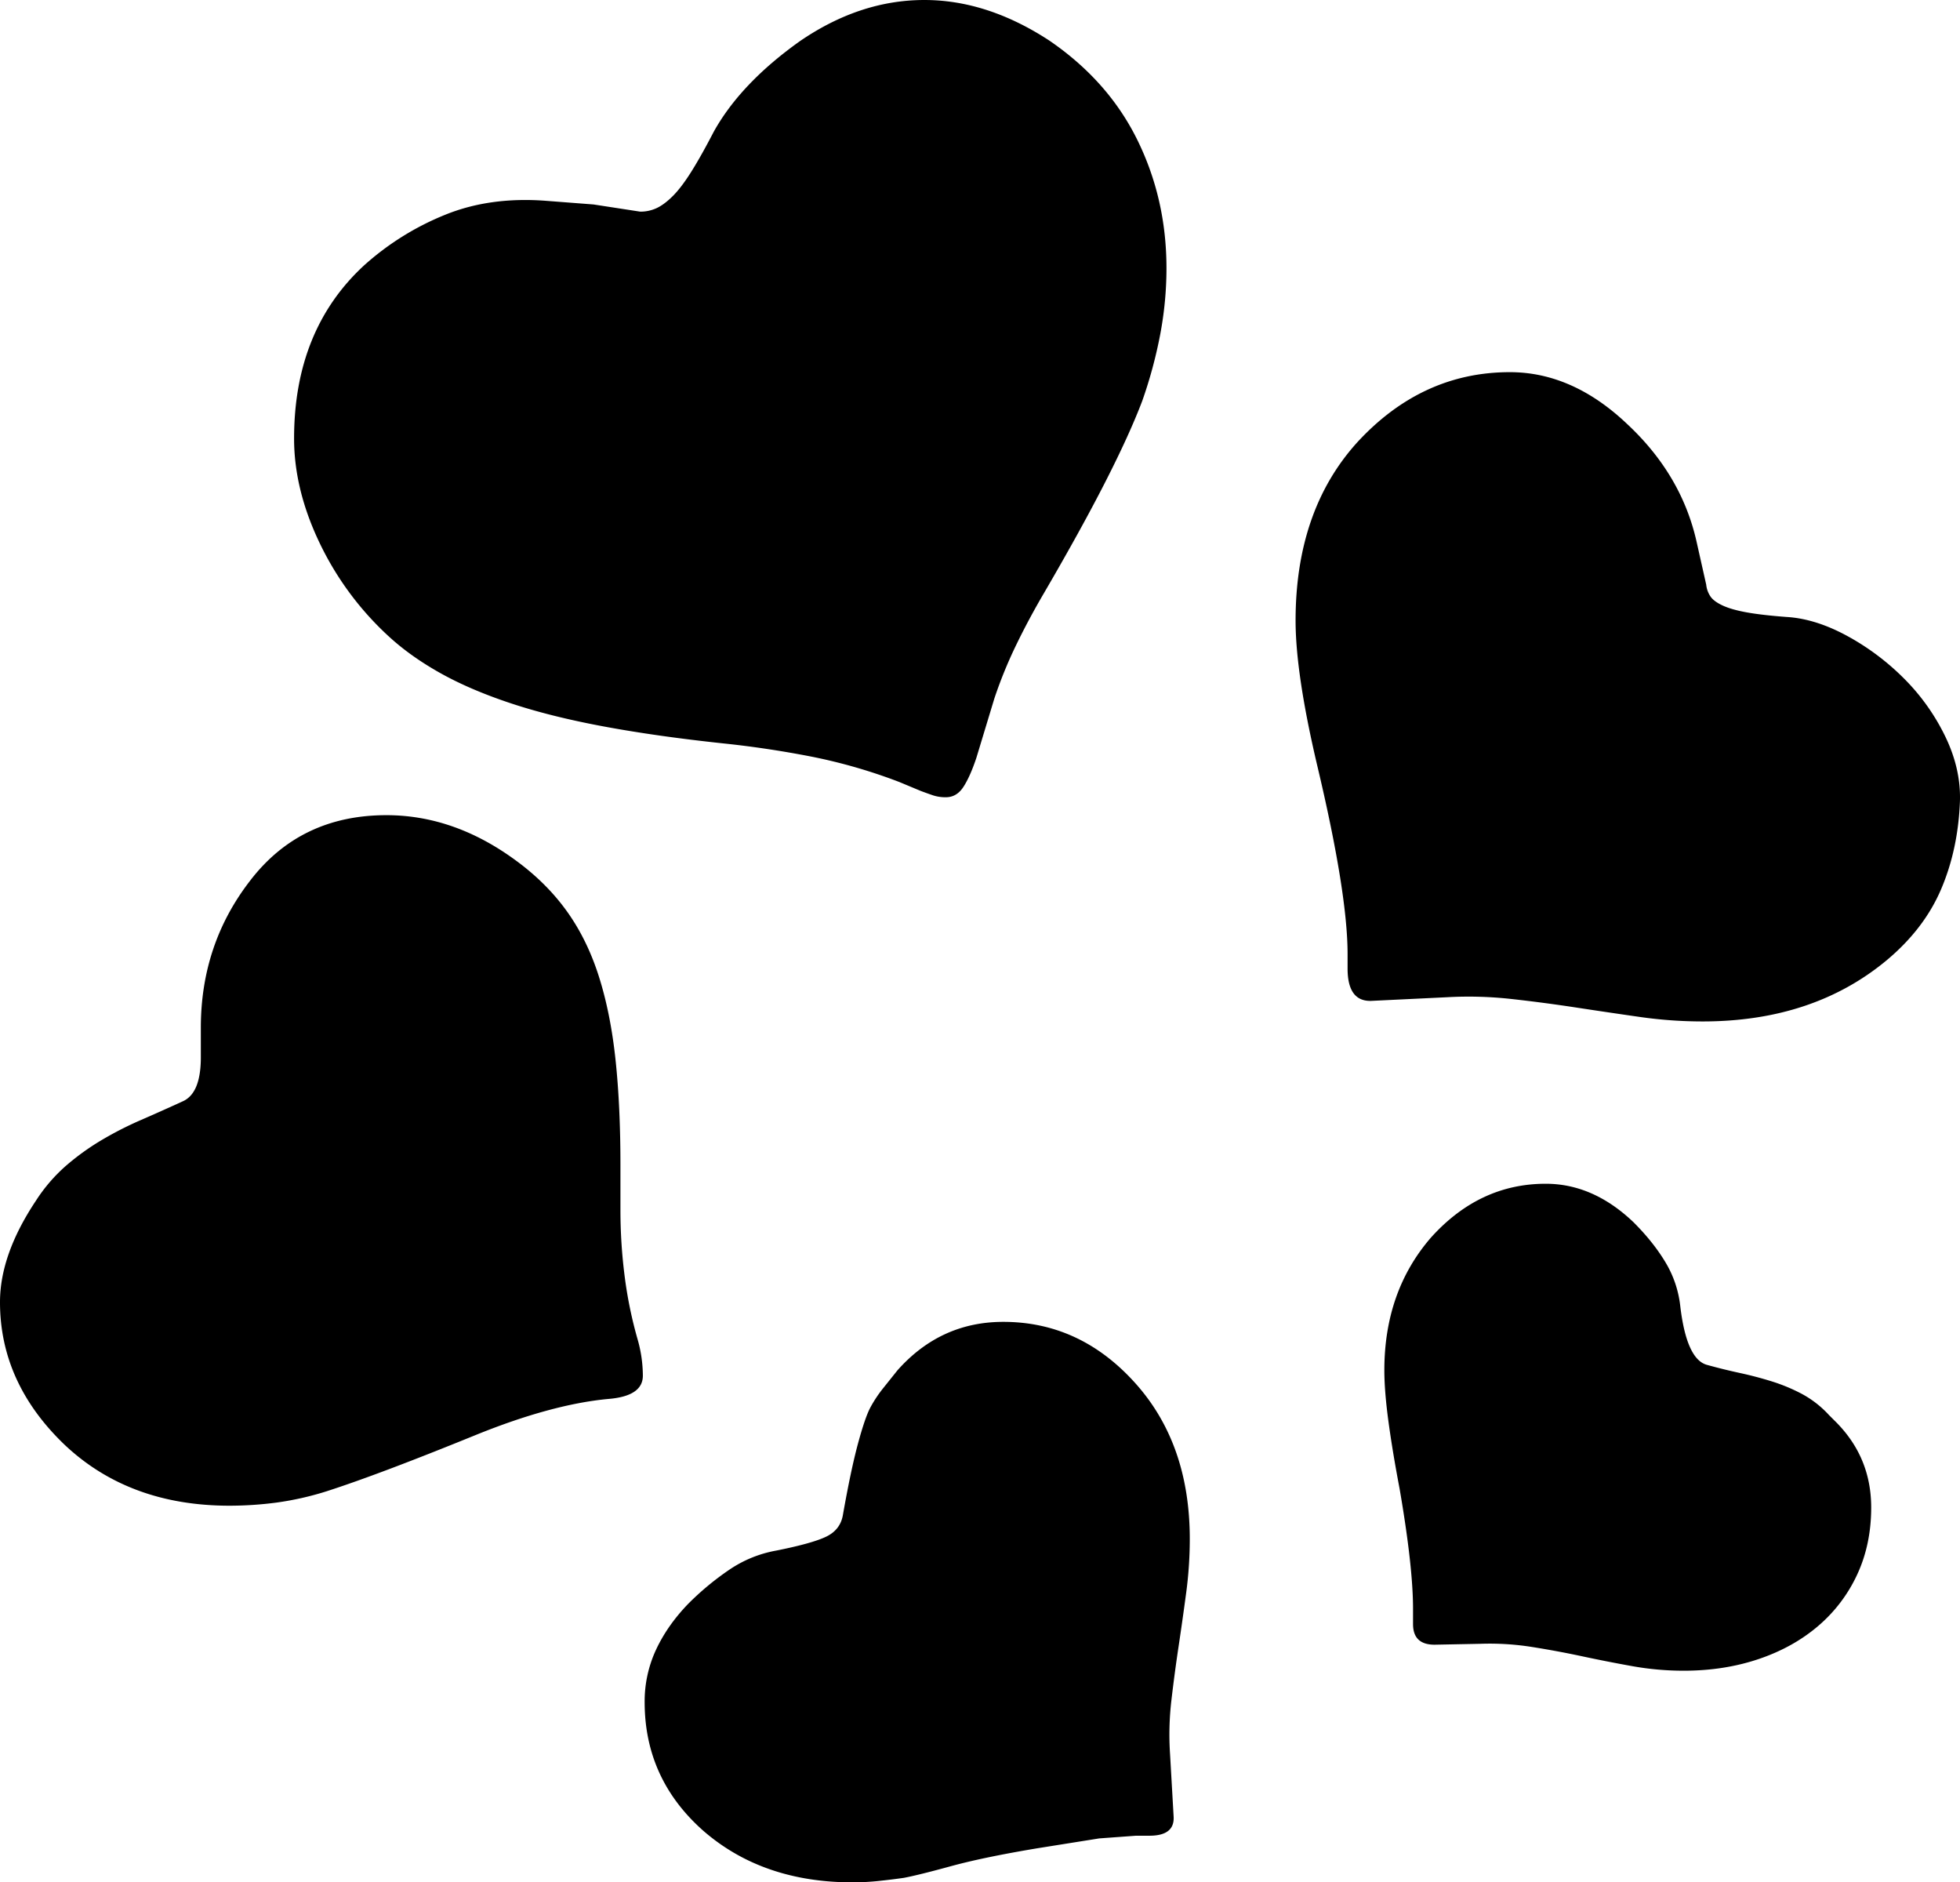 <svg viewBox="0 0 2186.05 2099" xmlns="http://www.w3.org/2000/svg"><path d="m2087 1681q0 41-15.5 74.5a167.47 167.47 0 0 1 -43.5 57.5q-28 24-66.5 37t-83.5 13a324 324 0 0 1 -57-5q-28-5-56-11t-56.5-10.5a301 301 0 0 0 -57.5-3.5l-51 1q-24 0-24-23v-17q0-47-15-134-8-42-12.5-75.5t-4.5-56.5q0-88 52-148 54-60 128-60 53 0 98 43 22 22 35.5 44.5a120 120 0 0 1 16.5 48.5q7 60 30 66 18 5 36.5 9t36 9.5a197.38 197.38 0 0 1 33.5 14 115 115 0 0 1 30 23.5l6 6q41 40 41 97zm-760 35a452.94 452.94 0 0 1 -4 60q-4 30-8.5 60t-8 60a328.86 328.86 0 0 0 -1.5 60l4 70q1 21-27 21h-15l-41 3-69 11q-60 10-96.5 20t-52.5 13q-14 2-28.5 3.5a277 277 0 0 1 -28.5 1.5q-100 0-166-57-66-58-66-144a136.41 136.41 0 0 1 12.5-58q12.5-27 35.5-51a310.22 310.22 0 0 1 47-39 135.76 135.76 0 0 1 52-21q40-8 55.5-15.5t18.5-23.5q9-51 17-80.5t14-40.5a144.45 144.45 0 0 1 14-21l16-20q48-54 118-54 85 0 146 67 62 68 62 175zm-610-182q0 23-39 26-63 6-147 40-108 44-167 63a335.76 335.76 0 0 1 -55.5 12.5 401.26 401.26 0 0 1 -52.5 3.5q-112 0-184-68-72-69-72-159 0-53 40-113a184.15 184.15 0 0 1 33.5-39 275.63 275.63 0 0 1 39.5-28.5 391.1 391.1 0 0 1 44-22.5q23-10 47-21 20-9 20-49v-33q0-93 55-164 56-73 152-73 76 0 145 51 34 25 56.5 56.5t35.5 72.5q13 41 18.5 92.5t5.5 117.5v48a579.93 579.93 0 0 0 5 78.5 471.9 471.9 0 0 0 14 67.5 148.89 148.89 0 0 1 6 41zm1469-641q-2 54-21 98.5t-61 79.5q-82 68-205 68a494.87 494.87 0 0 1 -70-5q-35-5-71-10.5t-72-9.5a433.25 433.25 0 0 0 -72-2l-83 4q-28 2-28-36v-16q0-68-34-211-24-102-24-161 0-123 69-199 72-78 170-78 70 0 131 58 60 56 77 130l11 49a28.58 28.58 0 0 0 5 13.5q4 5.5 14 10t27 7.5q17 3 44 5 32 2 67 21a275 275 0 0 1 63.5 47.5 237.5 237.5 0 0 1 46 64.5q17.5 36 16.5 72zm-1858-404q0-121 78-193a306.61 306.61 0 0 1 90.5-56.5q50.5-20.5 113.5-15.5l52 4 52 8a42.85 42.85 0 0 0 18.5-4q8.5-4 18-13.5t20.5-27q11-17.5 25-44.5 30-54 96-101 67-46 139-46 70 0 139 45 66 45 98.5 111t32.5 143a397 397 0 0 1 -7 74 507.91 507.91 0 0 1 -20 74q-14 37-41 90t-69 125q-17 29-31 58a498.34 498.34 0 0 0 -24 59l-20 66q-7 21-14.5 32.5t-19.5 11.5a44.43 44.43 0 0 1 -14-2q-6-2-14-5l-24-10a599.53 599.53 0 0 0 -99-28.5q-49-9.5-97-14.5-75-8-134-19t-104-26q-45-15-78-33.5t-57-40.5a340.18 340.18 0 0 1 -77.5-104.5q-28.5-59.5-28.5-116.5z"/></svg>